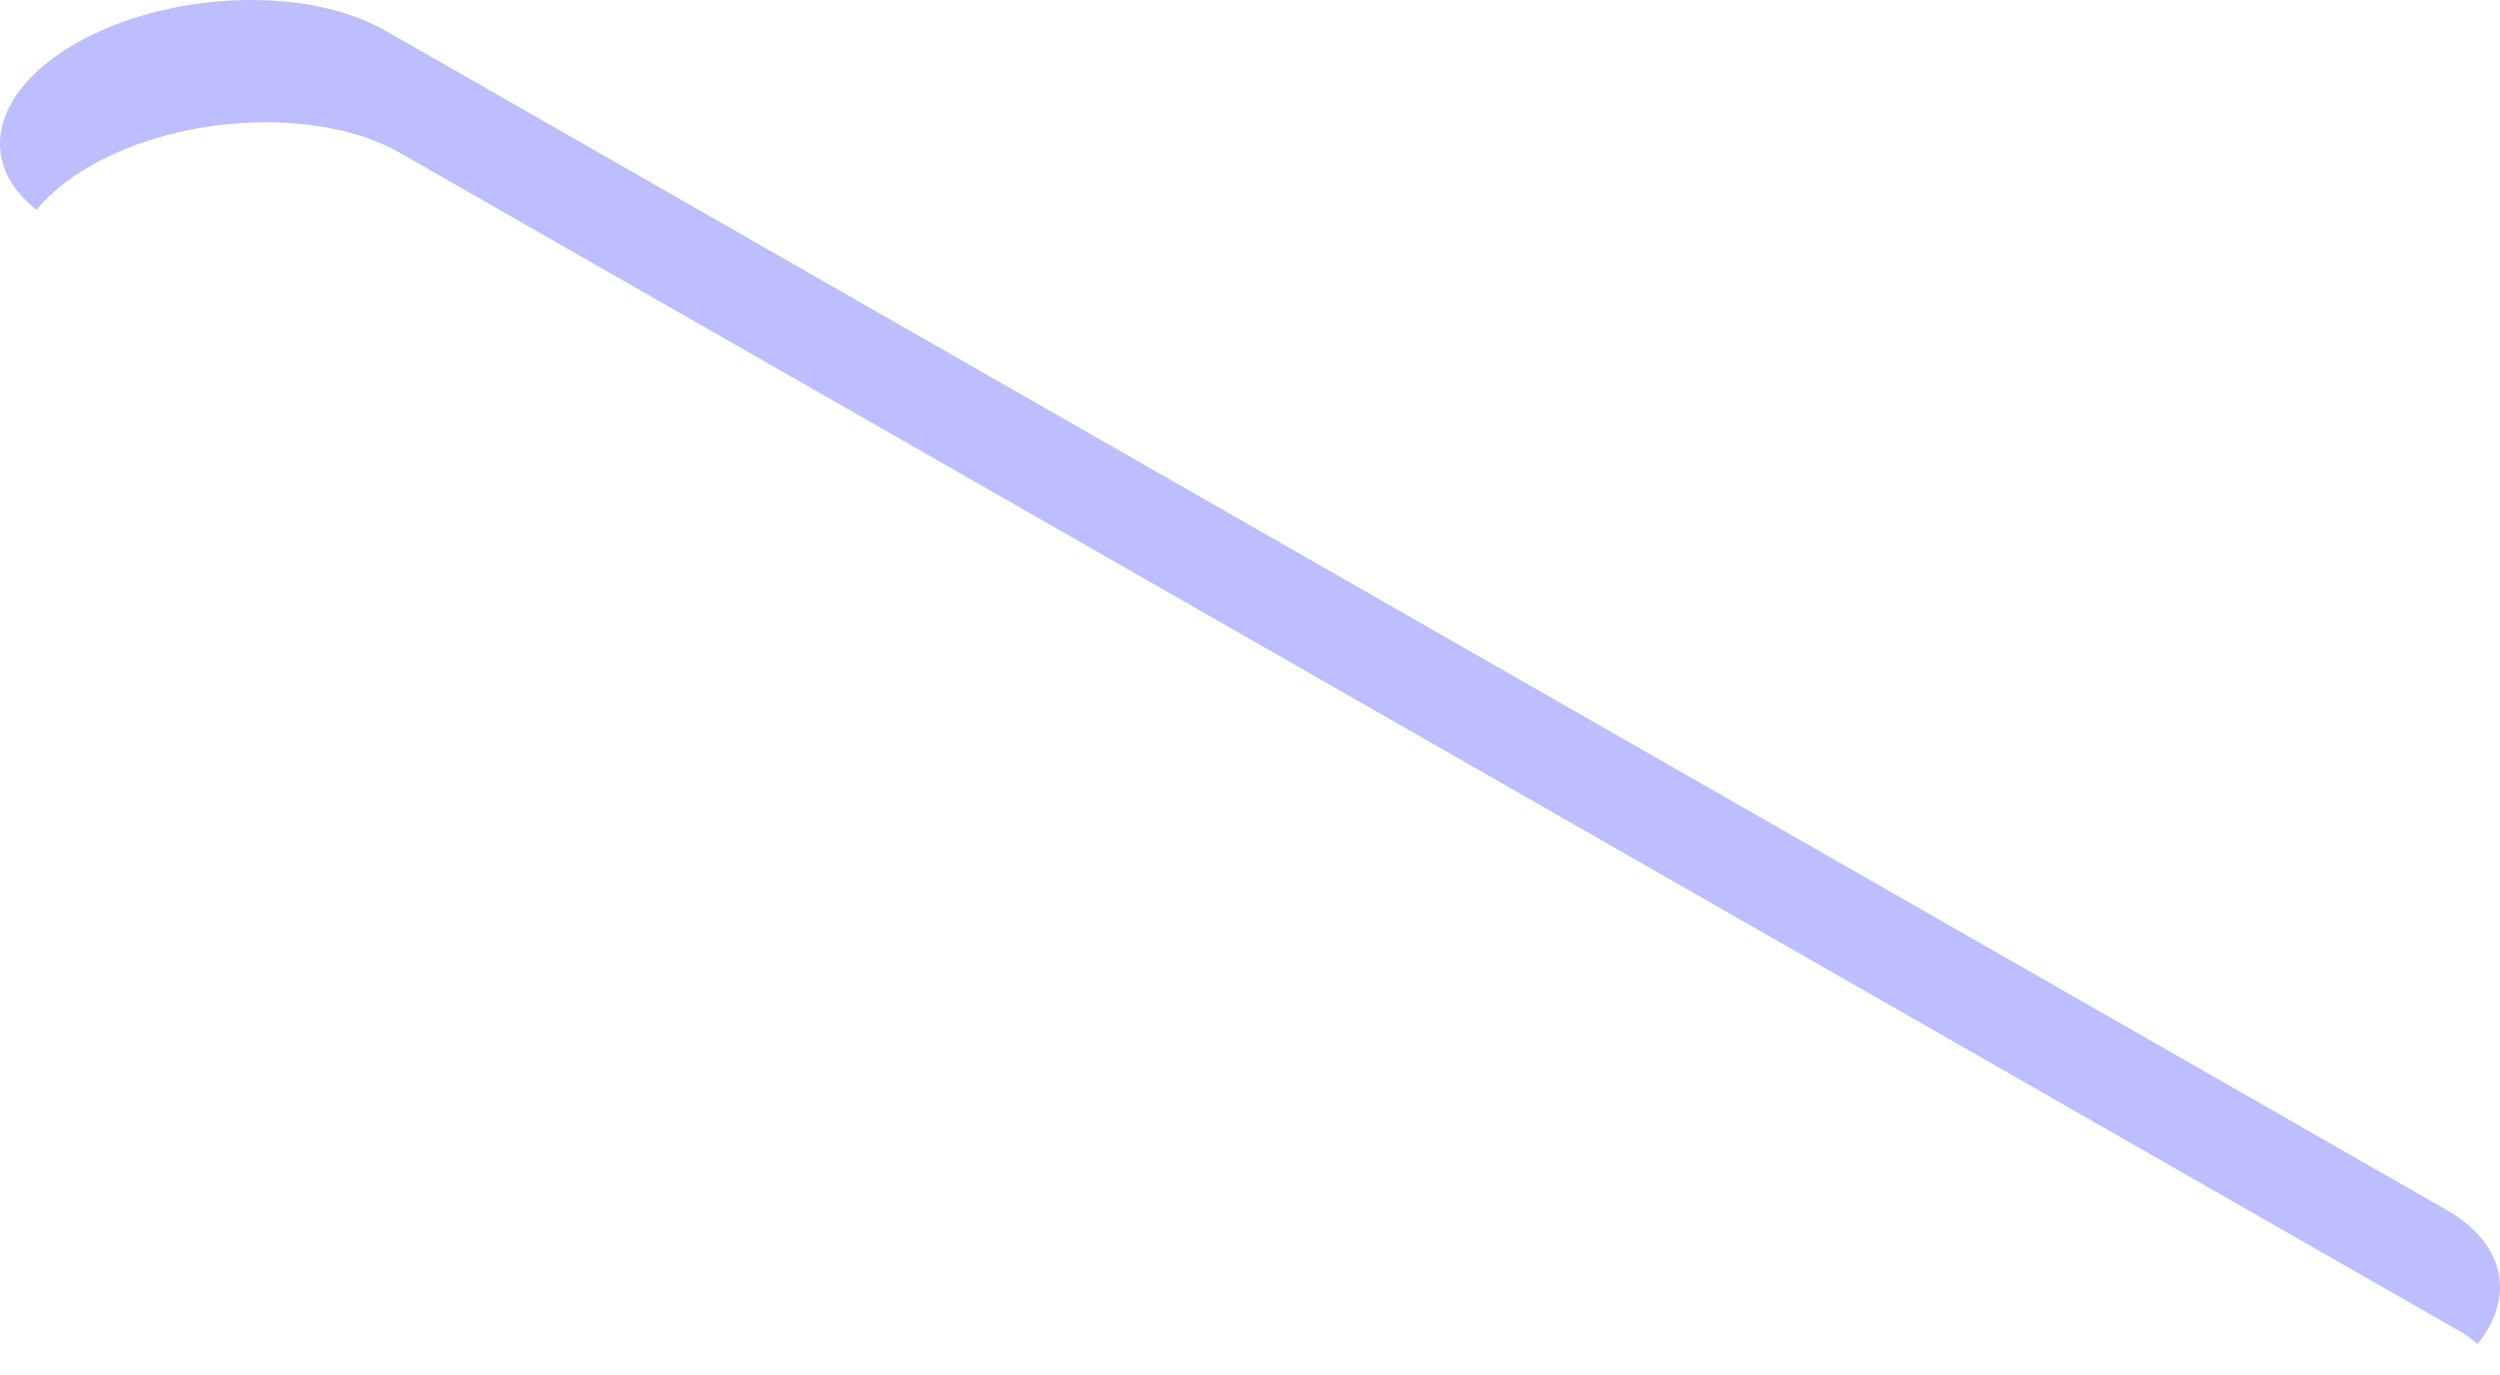 <svg width="20" height="11" viewBox="0 0 20 11" fill="none" xmlns="http://www.w3.org/2000/svg">
<path d="M0.293 1.679C0.394 1.554 0.537 1.435 0.72 1.329C1.455 0.906 2.566 0.859 3.202 1.224L19.689 10.656C19.74 10.686 19.779 10.719 19.821 10.751C20.122 10.377 20.047 9.951 19.57 9.678L3.083 0.245C2.446 -0.119 1.335 -0.072 0.601 0.35C-0.073 0.739 -0.187 1.307 0.293 1.679Z" fill="#BCBEFF"/>
</svg>
